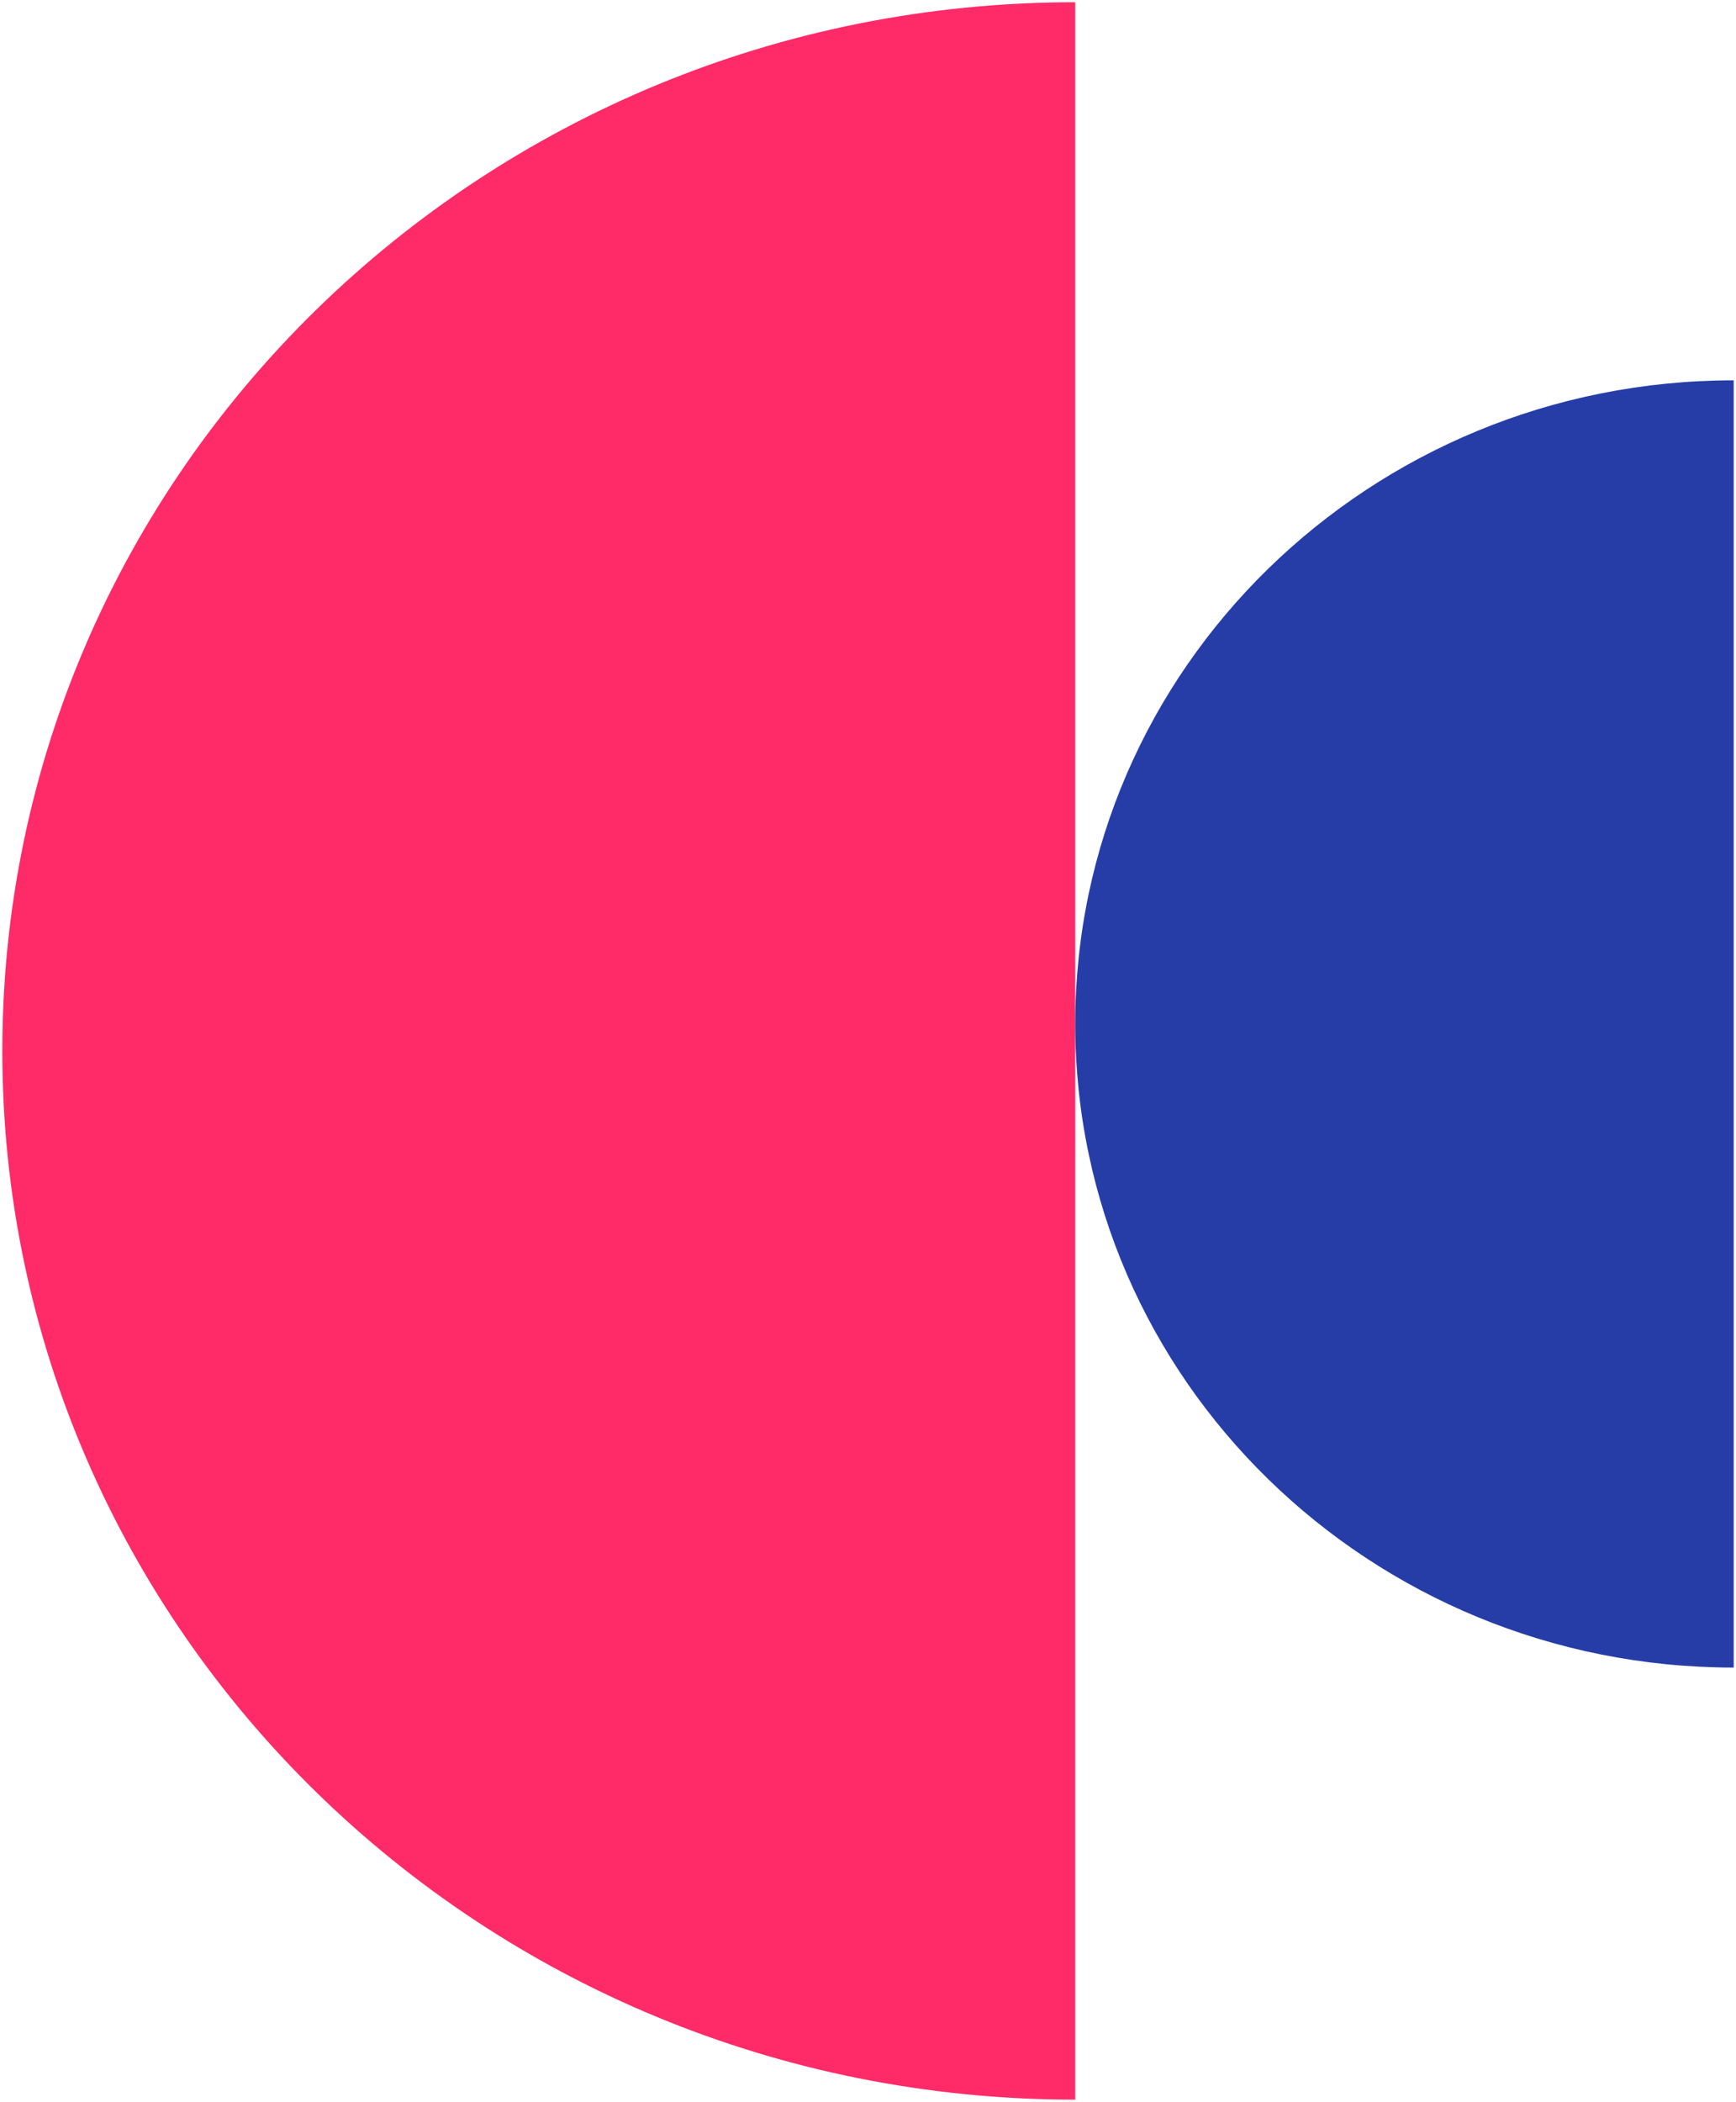 <svg xmlns="http://www.w3.org/2000/svg" width="423" height="512" viewBox="0 0 423 512">
    <g fill="none" fill-rule="evenodd">
        <g>
            <g>
                <path fill="#FF2A68" fill-rule="nonzero" d="M291.72 386.7c141.075 0 255.44-117.044 255.44-261.426H36.28c0 144.382 114.365 261.426 255.44 261.426z" transform="translate(-469 -731) matrix(-1 0 0 1 892 731) rotate(-90 291.72 255.987)"/>
                <path fill="#263DA8" d="M80.784 329.632c86.583 0 156.772-71.834 156.772-160.446H-75.988c0 88.612 70.19 160.446 156.772 160.446z" transform="translate(-469 -731) matrix(-1 0 0 1 892 731) rotate(-90 80.784 249.41)"/>
            </g>
        </g>
    </g>
</svg>
